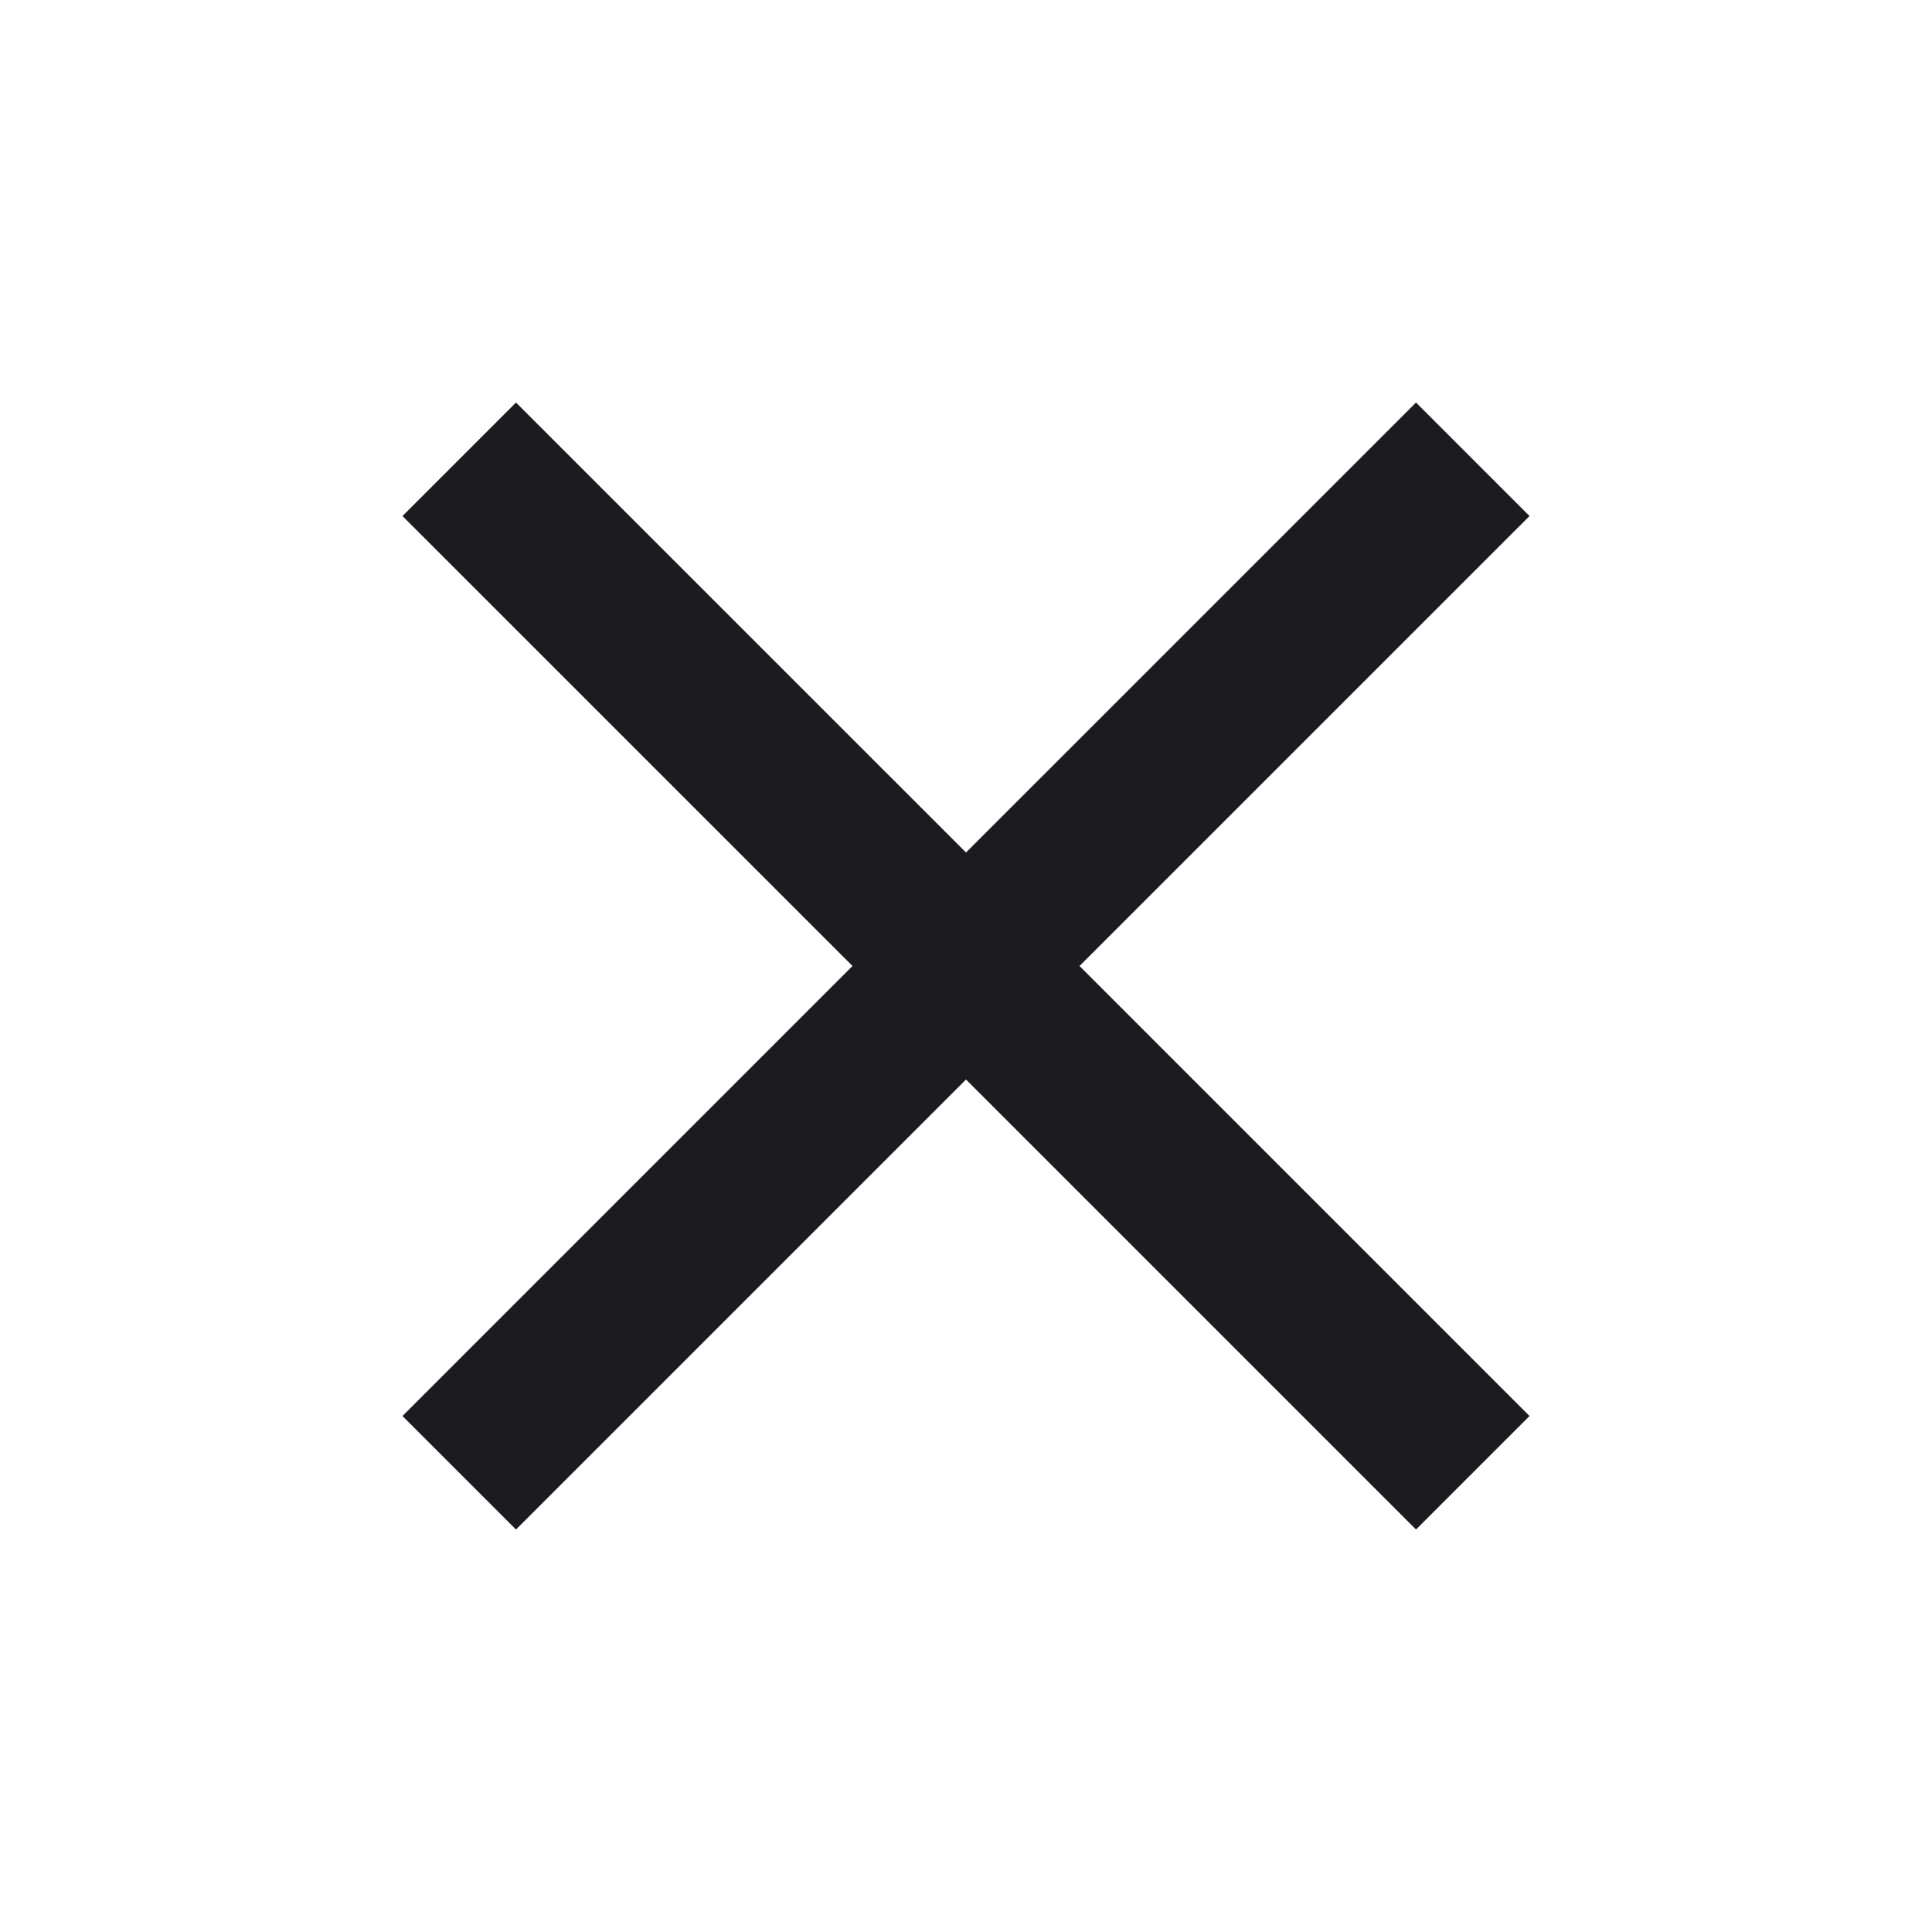 <svg width="40" height="40" viewBox="0 0 40 40" fill="none" xmlns="http://www.w3.org/2000/svg">
<path d="M31.667 10.684L29.317 8.334L20 17.65L10.683 8.334L8.333 10.684L17.65 20L8.333 29.317L10.683 31.667L20 22.35L29.317 31.667L31.667 29.317L22.35 20L31.667 10.684Z" fill="#1C1B1F"/>
</svg>
